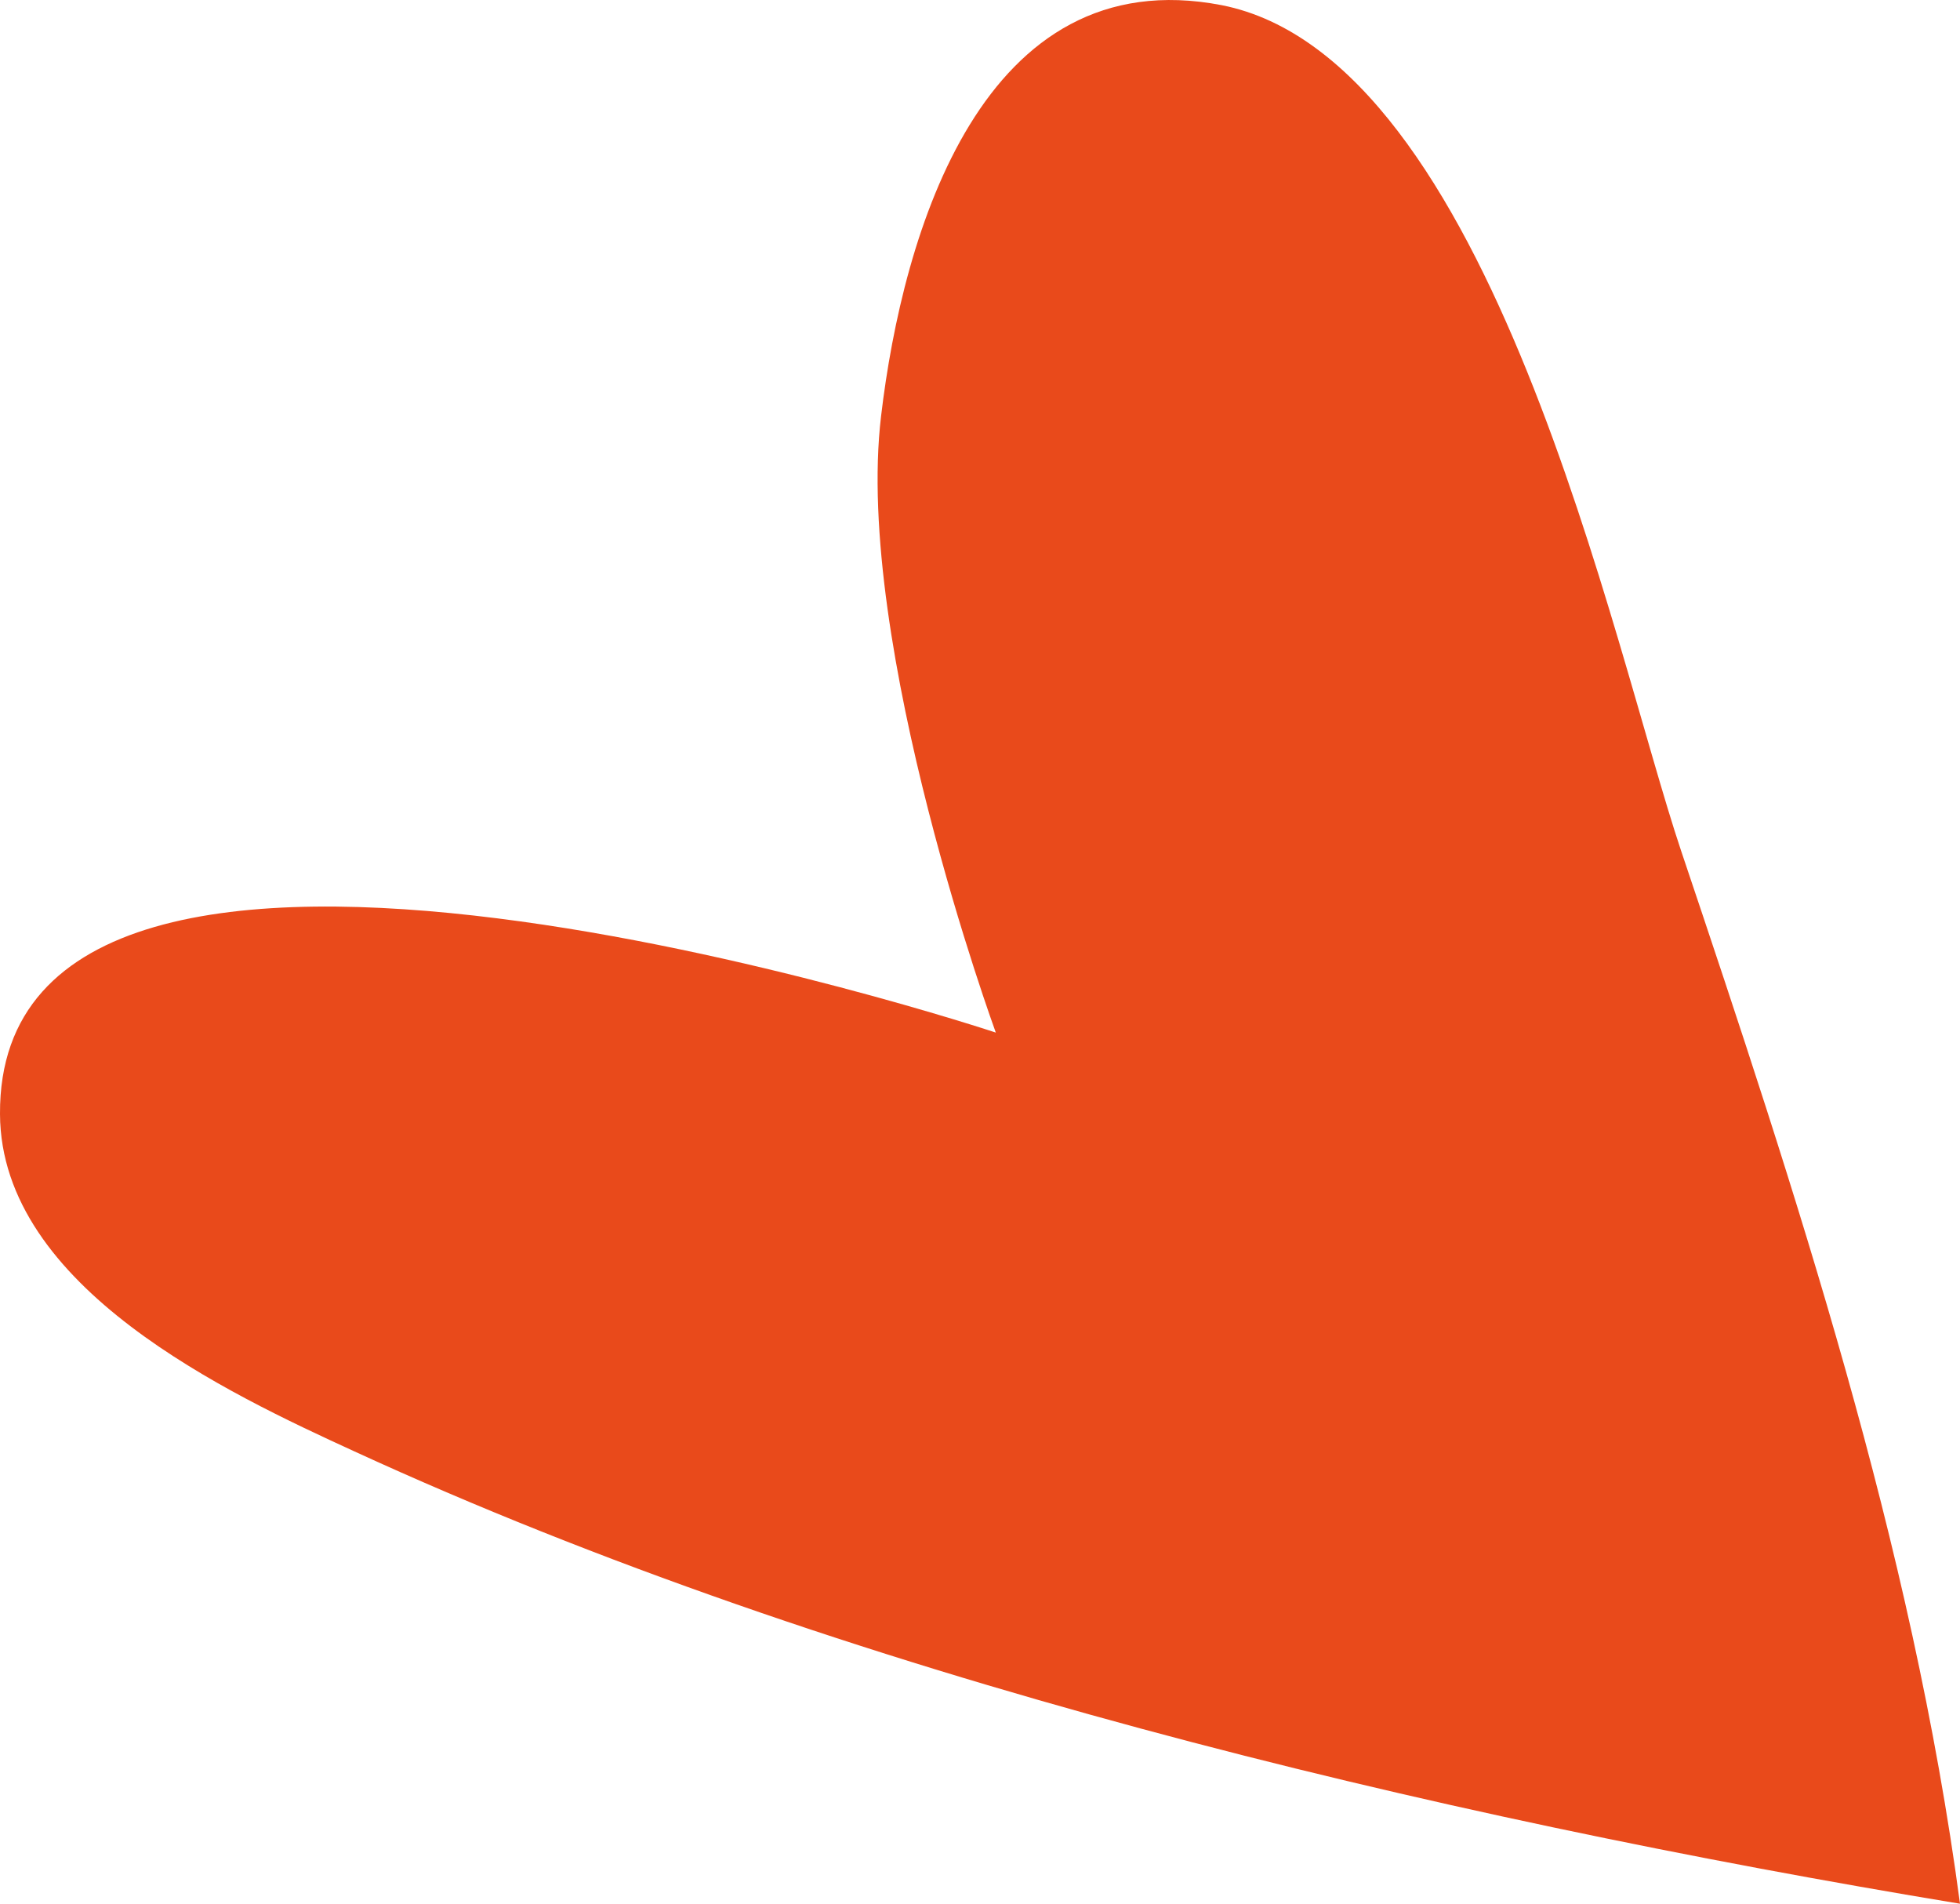 <svg id="Group_236" data-name="Group 236" xmlns="http://www.w3.org/2000/svg" width="77.943" height="75.687" viewBox="0 0 77.943 75.687">
  <path id="Path_530" data-name="Path 530" d="M2042.264,178.688c10.747,2.119,15.556,25.529,18.268,33.611,4.584,13.627,9.189,27.568,11.094,41.872-21.044-3.48-44.489-9.082-63.858-17.988-4.95-2.272-14.054-6.5-14.085-13.407-.09-16.435,39.6-3.24,39.6-3.24s-5.648-15.437-4.562-24.514C2029.58,187.752,2032.751,176.855,2042.264,178.688Z" transform="translate(-1993.683 -178.483)" fill="#e94a1b"/>
</svg>
